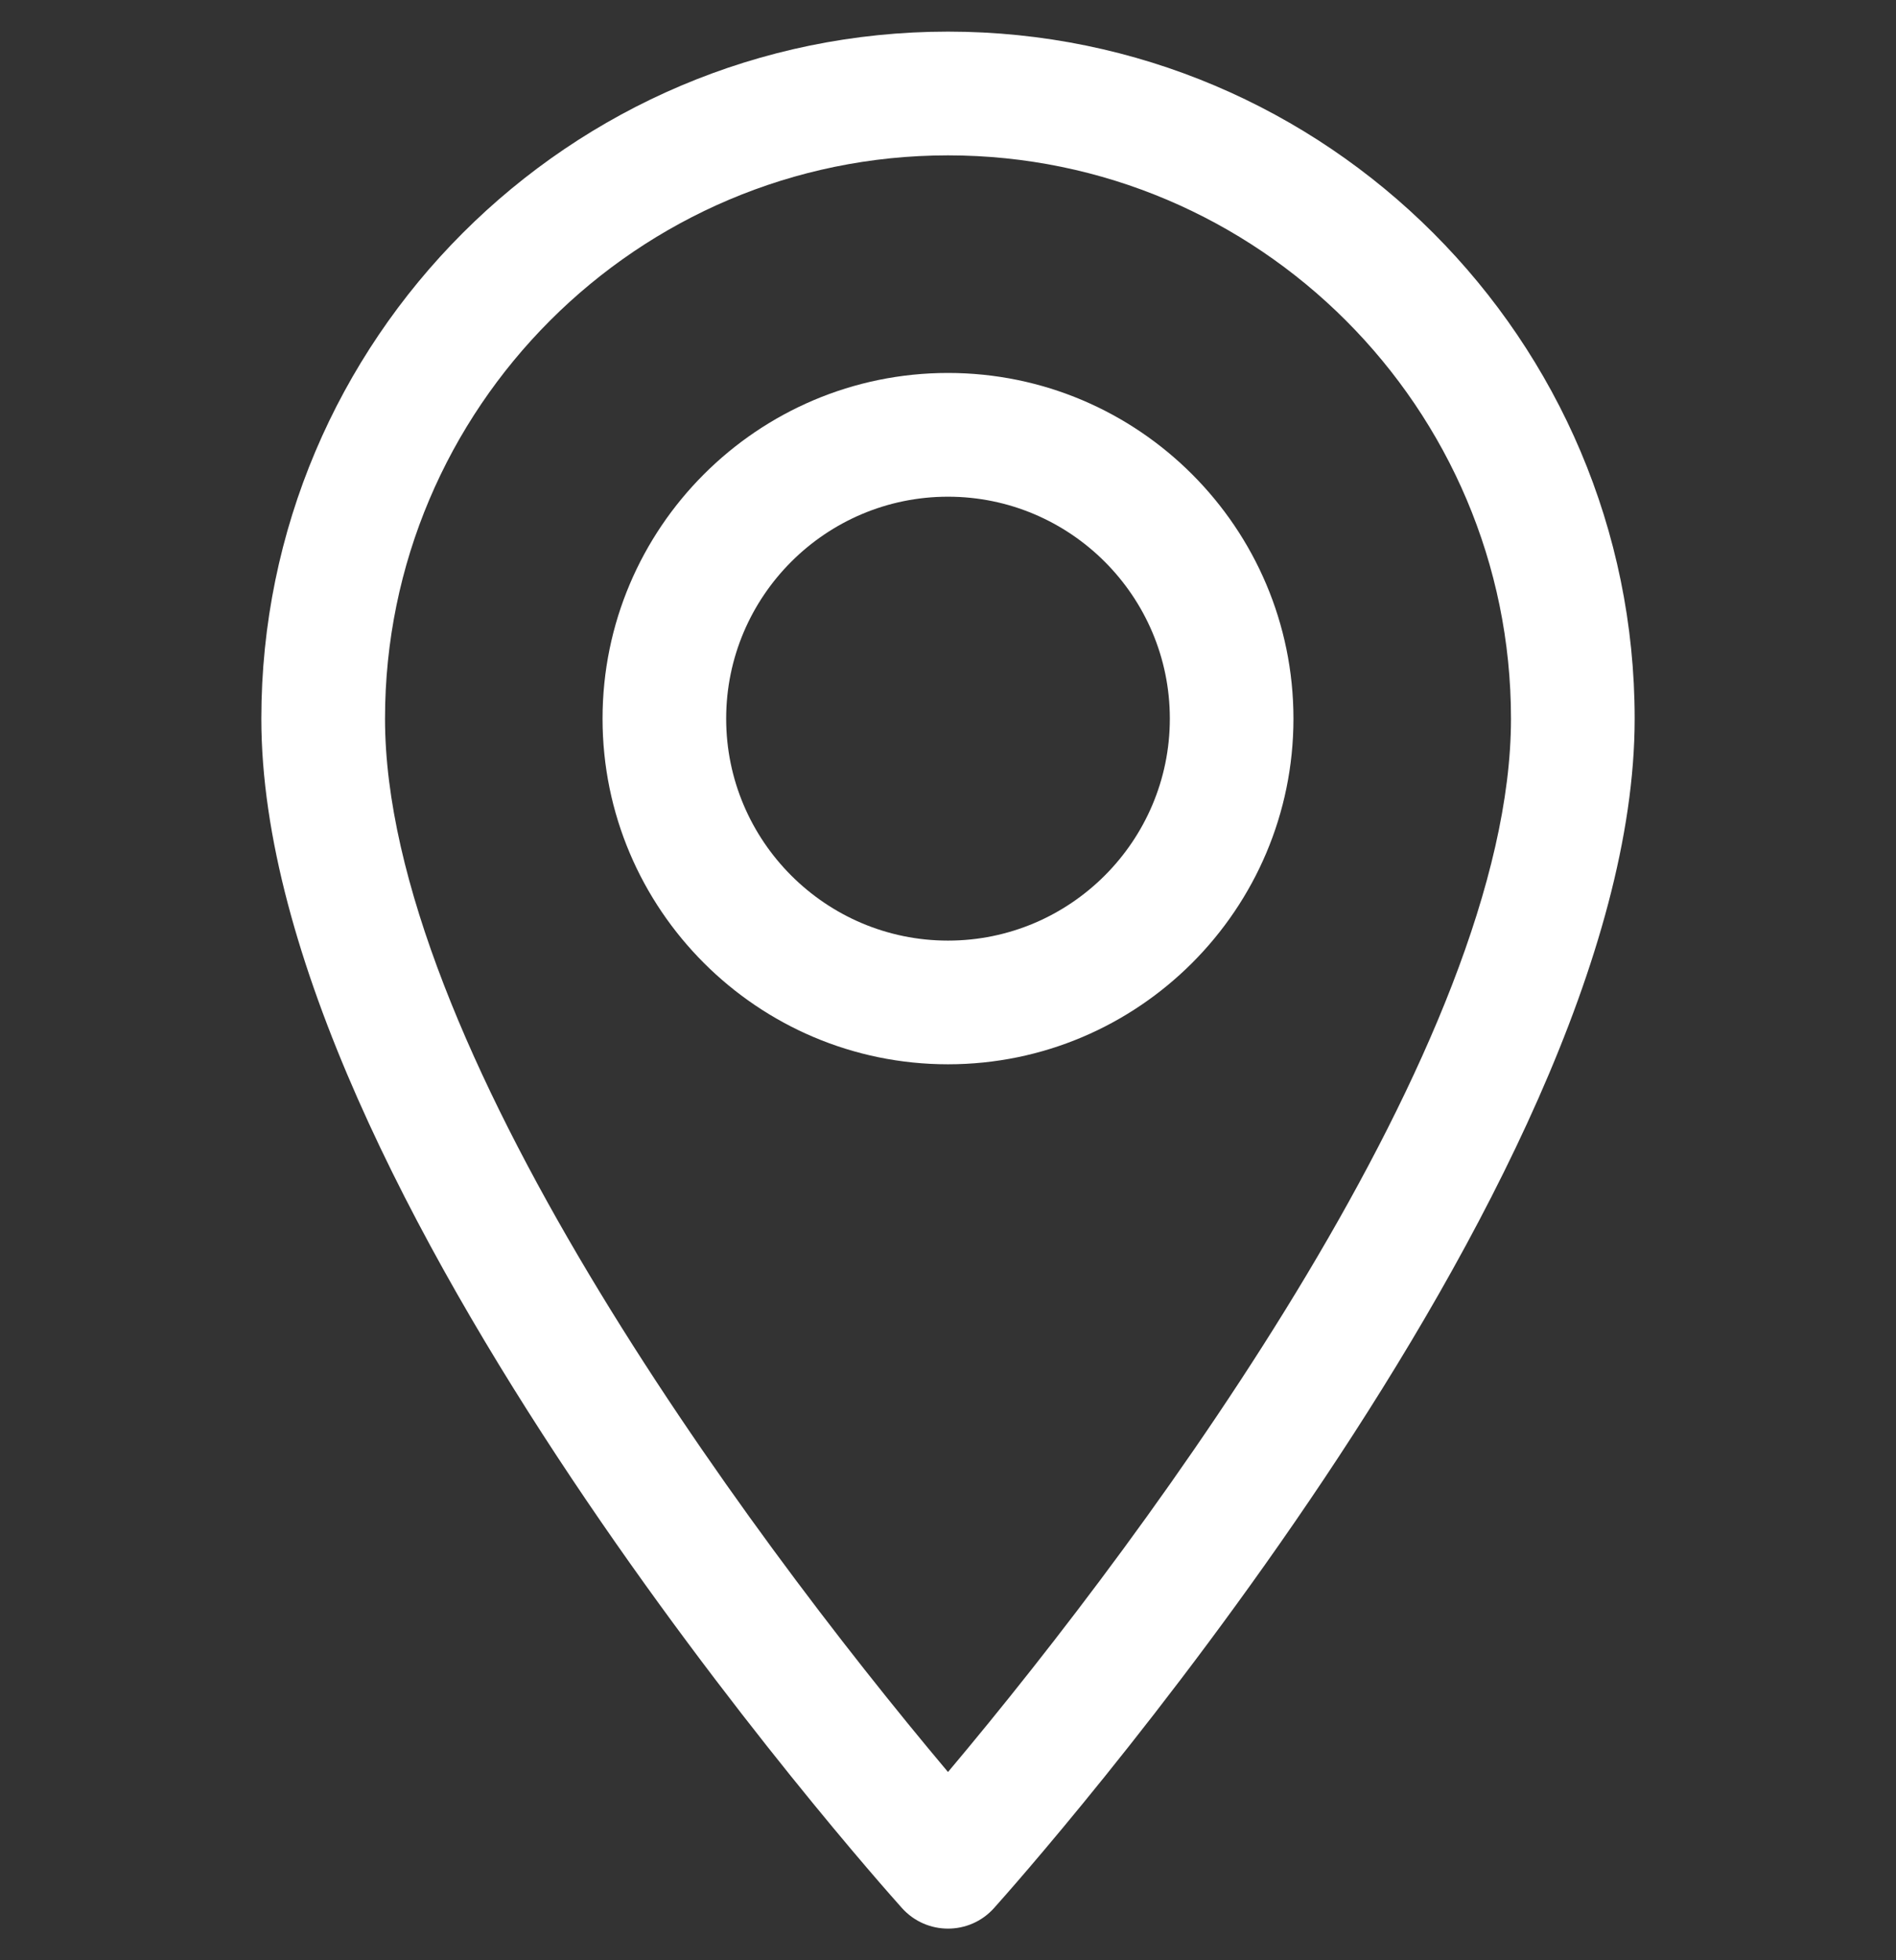 <svg width="30" height="31" viewBox="0 0 30 31" fill="none" xmlns="http://www.w3.org/2000/svg">
<rect x="0" y="0" width="30" height="31" fill="#333333" stroke="none"/>
<g clip-path="url(#clip0_93_11272)">
<path d="M15 0.5C9.009 0.5 4.135 5.374 4.135 11.365C4.135 18.8 13.858 29.714 14.272 30.175C14.661 30.608 15.34 30.608 15.728 30.175C16.142 29.714 25.865 18.8 25.865 11.365C25.865 5.374 20.991 0.5 15 0.5ZM15 28.023C11.728 24.136 6.092 16.468 6.092 11.365C6.092 6.453 10.088 2.457 15 2.457C19.912 2.457 23.908 6.453 23.908 11.365C23.908 16.468 18.273 24.135 15 28.023Z" fill="white"/>
<path d="M15 5.898C11.986 5.898 9.534 8.351 9.534 11.365C9.534 14.379 11.986 16.831 15 16.831C18.014 16.831 20.466 14.379 20.466 11.365C20.466 8.351 18.014 5.898 15 5.898ZM15 14.875C13.065 14.875 11.49 13.3 11.49 11.365C11.49 9.429 13.065 7.855 15 7.855C16.935 7.855 18.51 9.429 18.51 11.365C18.51 13.3 16.935 14.875 15 14.875Z" fill="white"/>
</g>
<defs>
<clipPath id="clip0_93_11272">
<rect width="30" height="30" fill="white" transform="translate(0 0.5)"/>
</clipPath>
</defs>
</svg>
